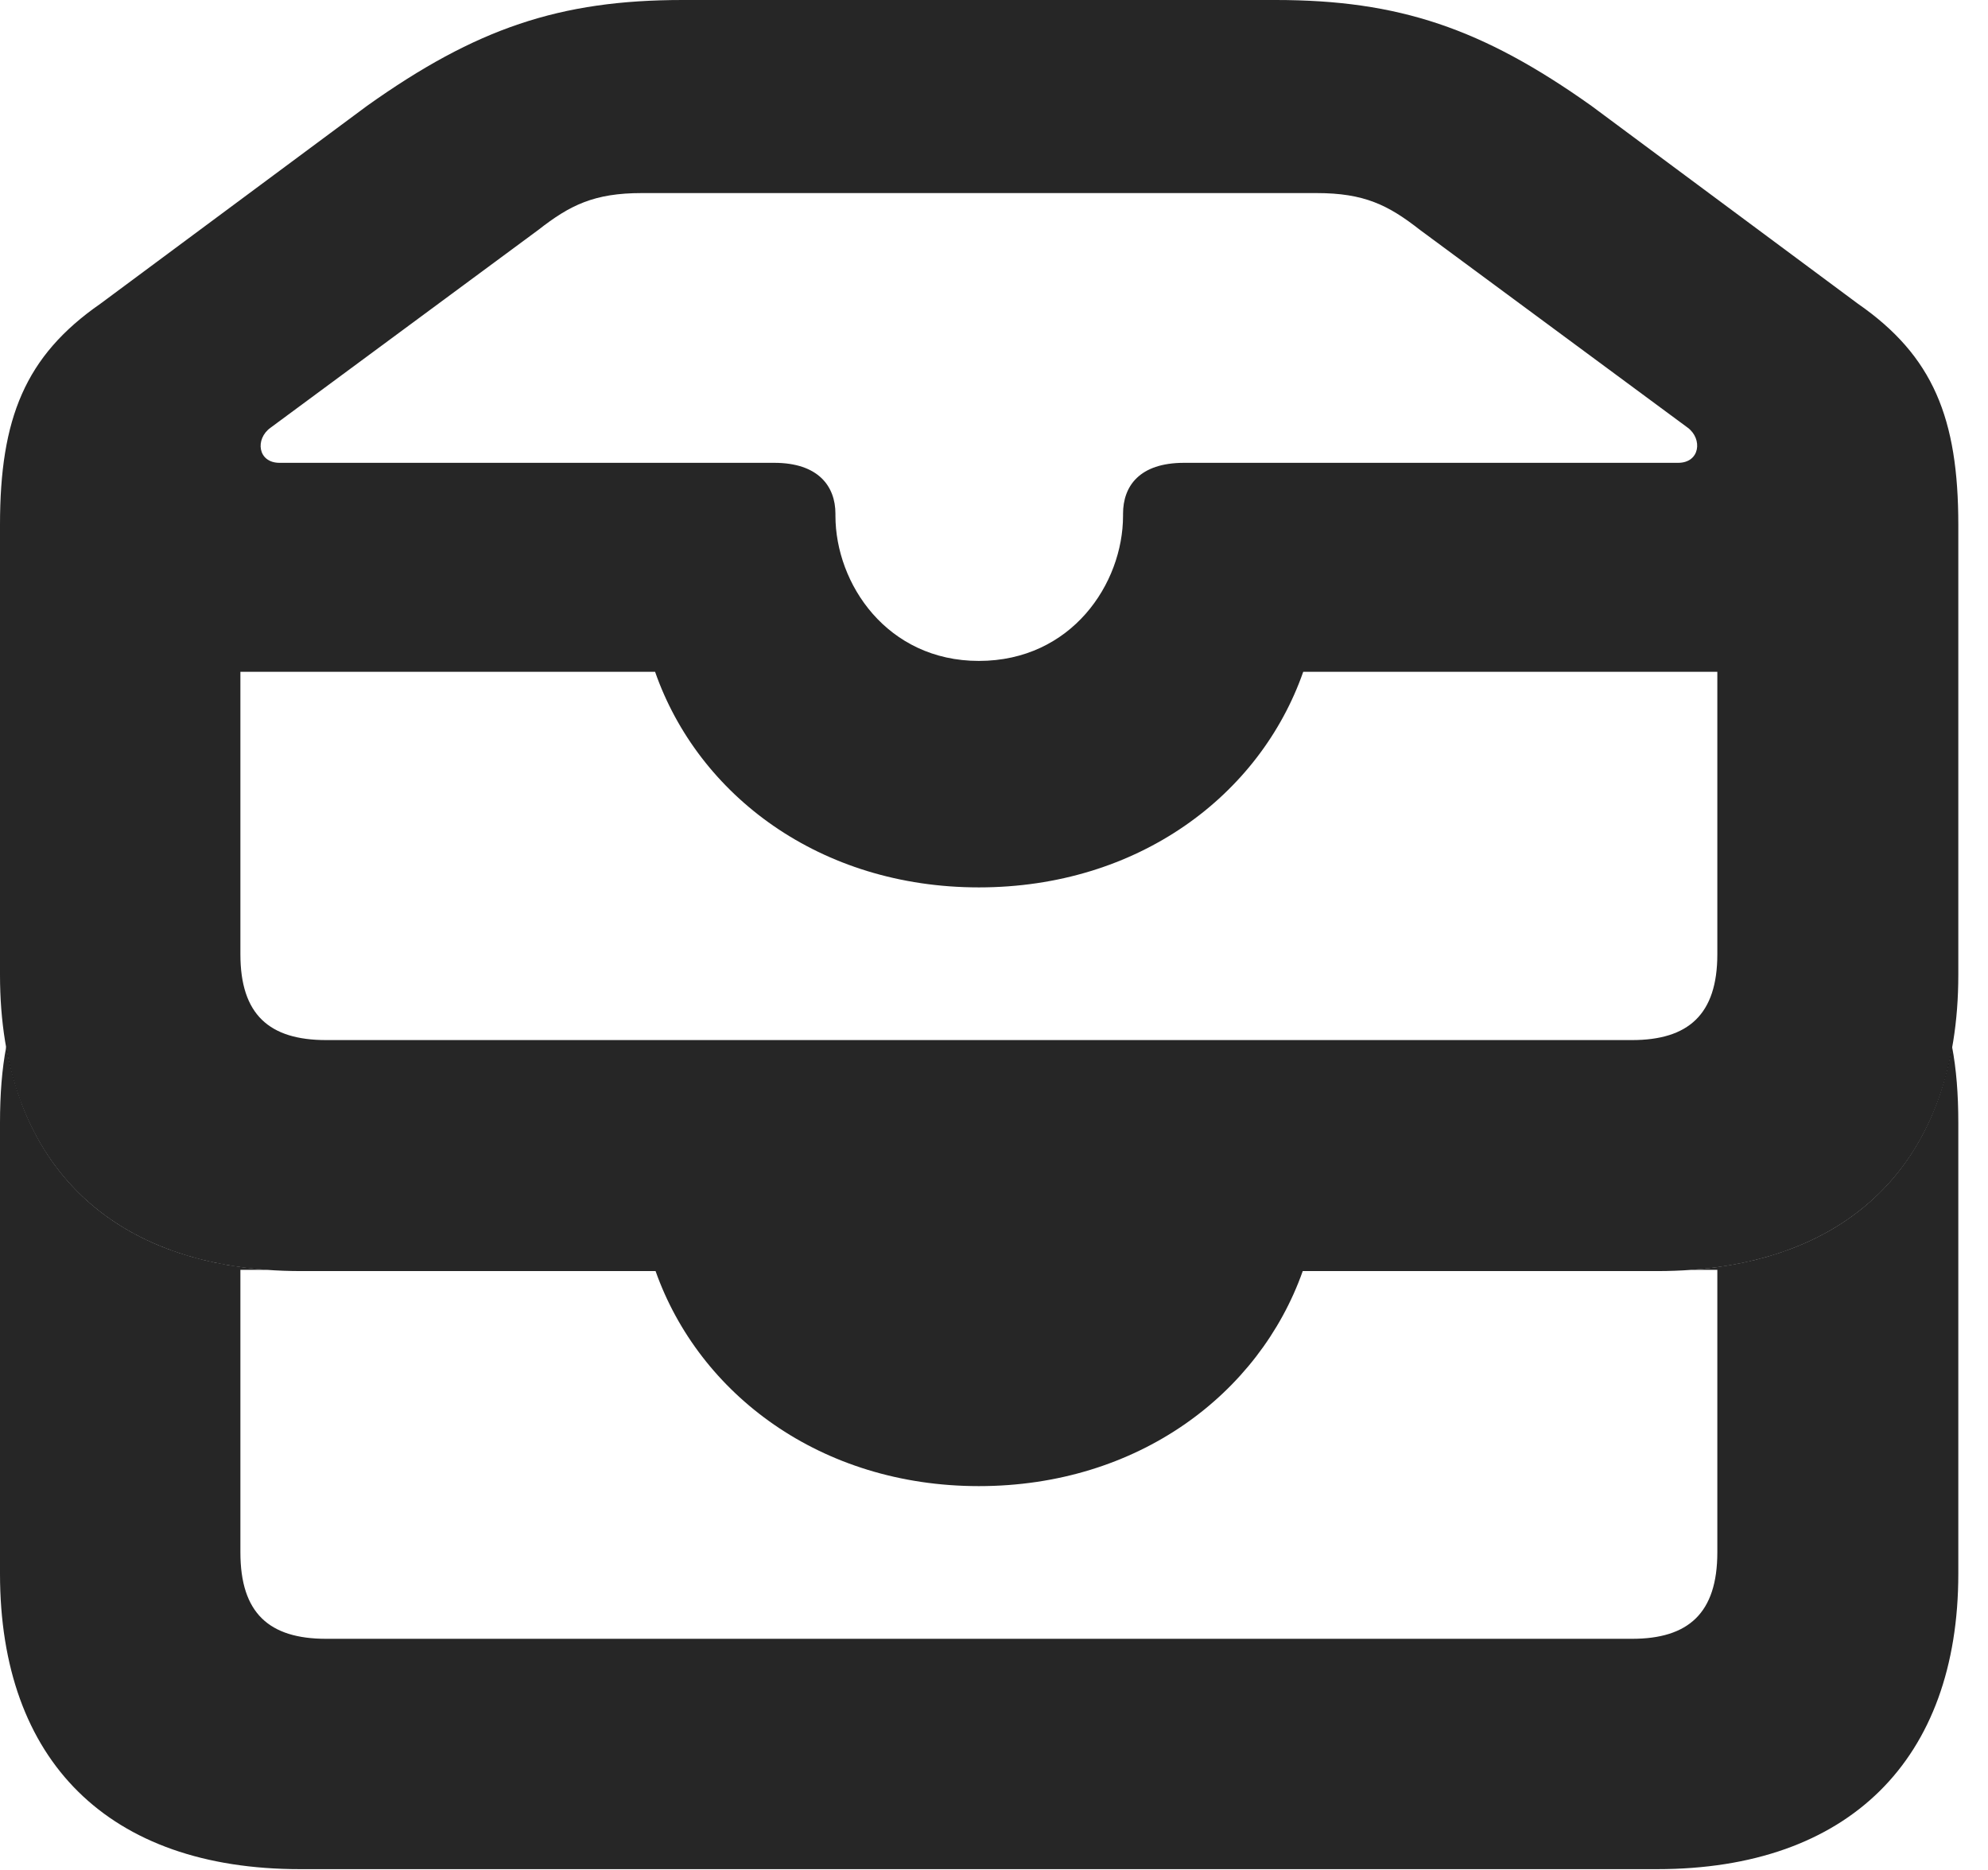 <?xml version="1.0" encoding="UTF-8"?>
<!--Generator: Apple Native CoreSVG 326-->
<!DOCTYPE svg PUBLIC "-//W3C//DTD SVG 1.1//EN" "http://www.w3.org/Graphics/SVG/1.1/DTD/svg11.dtd">
<svg version="1.1" xmlns="http://www.w3.org/2000/svg" xmlns:xlink="http://www.w3.org/1999/xlink"
       viewBox="0 0 24.172 22.731">
       <g>
              <rect height="22.731" opacity="0" width="24.172" x="0" y="0" />
              <path d="M3.255 15.436L2.923 15.436L2.923 18.87C2.923 19.61 3.273 19.921 3.966 19.921L19.844 19.921C20.528 19.921 20.881 19.61 20.881 18.87L20.881 15.436L20.556 15.436C22.335 15.309 23.451 14.335 23.735 12.723C23.787 12.996 23.811 13.301 23.811 13.649L23.811 19.13C23.811 21.387 22.482 22.721 20.148 22.721L3.648 22.721C1.324 22.721 0 21.41 0 19.13L0 13.649C0 13.301 0.024 12.995 0.076 12.723C0.36 14.335 1.478 15.309 3.255 15.436ZM11.902 18.065C9.978 18.065 8.5 16.947 7.971 15.451L15.84 15.451C15.31 16.947 13.833 18.065 11.902 18.065Z"
                     fill="currentColor" fill-opacity="0.85" />
              <path d="M3.663 15.451L20.148 15.451C22.482 15.451 23.811 14.117 23.811 11.851L23.811 6.379C23.811 5.087 23.506 4.327 22.59 3.692L19.349 1.286C18.024 0.345 17.008 0 15.511 0L8.3 0C6.805 0 5.787 0.345 4.464 1.286L1.221 3.692C0.305 4.327 0 5.087 0 6.379L0 11.851C0 14.117 1.331 15.451 3.663 15.451ZM11.902 8.034C10.786 8.034 10.158 7.096 10.158 6.269L10.158 6.245C10.158 5.912 9.951 5.626 9.414 5.626L3.399 5.626C3.133 5.626 3.099 5.335 3.29 5.199L6.545 2.795C6.932 2.492 7.226 2.347 7.803 2.347L16.008 2.347C16.587 2.347 16.879 2.492 17.266 2.795L20.521 5.199C20.704 5.335 20.671 5.626 20.404 5.626L14.397 5.626C13.852 5.626 13.655 5.912 13.655 6.245L13.655 6.269C13.655 7.096 13.027 8.034 11.902 8.034ZM11.902 10.787C13.839 10.787 15.32 9.669 15.846 8.166L20.881 8.166L20.881 11.6C20.881 12.332 20.528 12.643 19.844 12.643L3.966 12.643C3.273 12.643 2.923 12.332 2.923 11.6L2.923 8.166L7.965 8.166C8.49 9.669 9.971 10.787 11.902 10.787Z"
                     fill="currentColor" fill-opacity="0.85" />
       </g>
</svg>